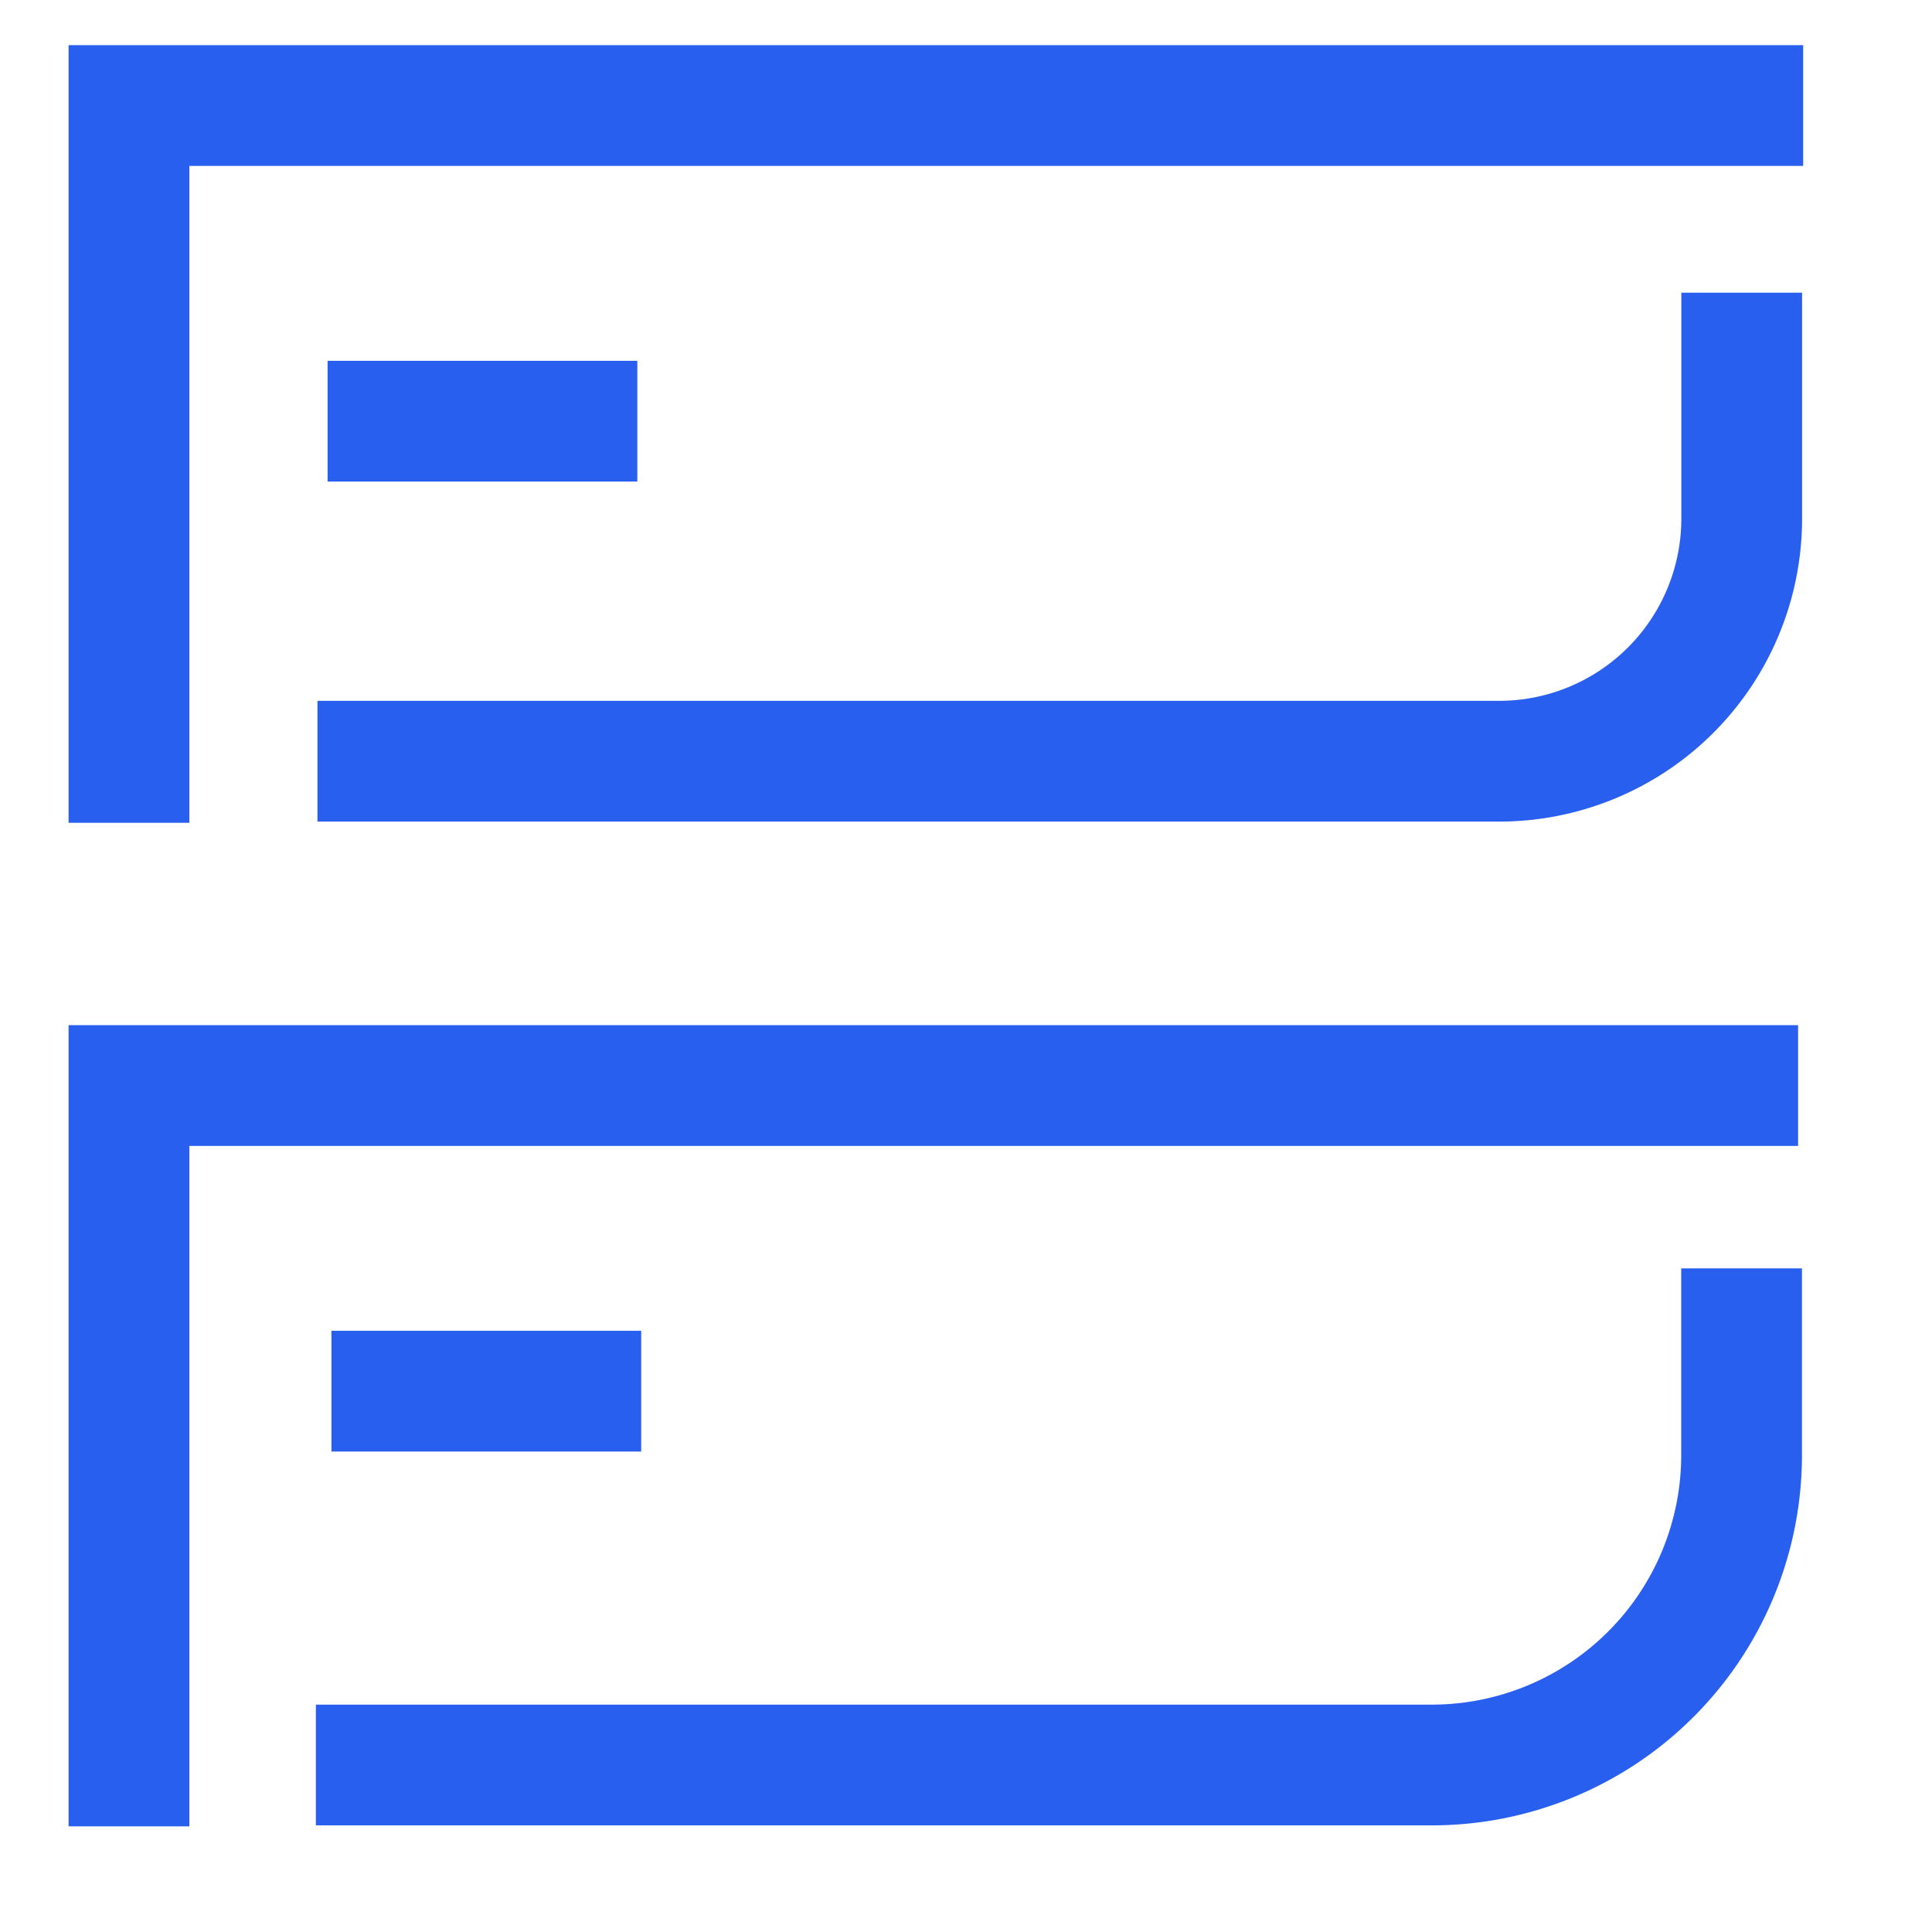 <svg xmlns="http://www.w3.org/2000/svg" width="16" height="16" viewBox="0 0 16 16"><defs><style>.a{fill:#285fee;opacity:0;}.a,.b{stroke:#285fee;}.b,.d{fill:none;}.b{stroke-miterlimit:10;}.c{stroke:none;}</style></defs><g transform="translate(-251 -442)"><g class="a" transform="translate(251 442)"><rect class="c" width="16" height="16"/><rect class="d" x="0.5" y="0.5" width="15" height="15"/></g><path class="b" d="M-296.751-679.53v-5.94h13.865" transform="translate(548.819 1128.344)"/><path class="b" d="M-283.423-683.948v1.871a2.009,2.009,0,0,1-2.009,2.009h-9.786" transform="translate(548.847 1128.372)"/><path class="b" d="M-296.751-671.365V-677.5h13.823" transform="translate(548.819 1128.49)"/><path class="b" d="M-283.423-676.013v1.548a2.566,2.566,0,0,1-2.566,2.565h-9.241" transform="translate(548.846 1128.517)"/><line class="b" x2="2.565" transform="translate(253.713 445.488)"/><line class="b" x2="2.565" transform="translate(253.745 453.521)"/></g></svg>